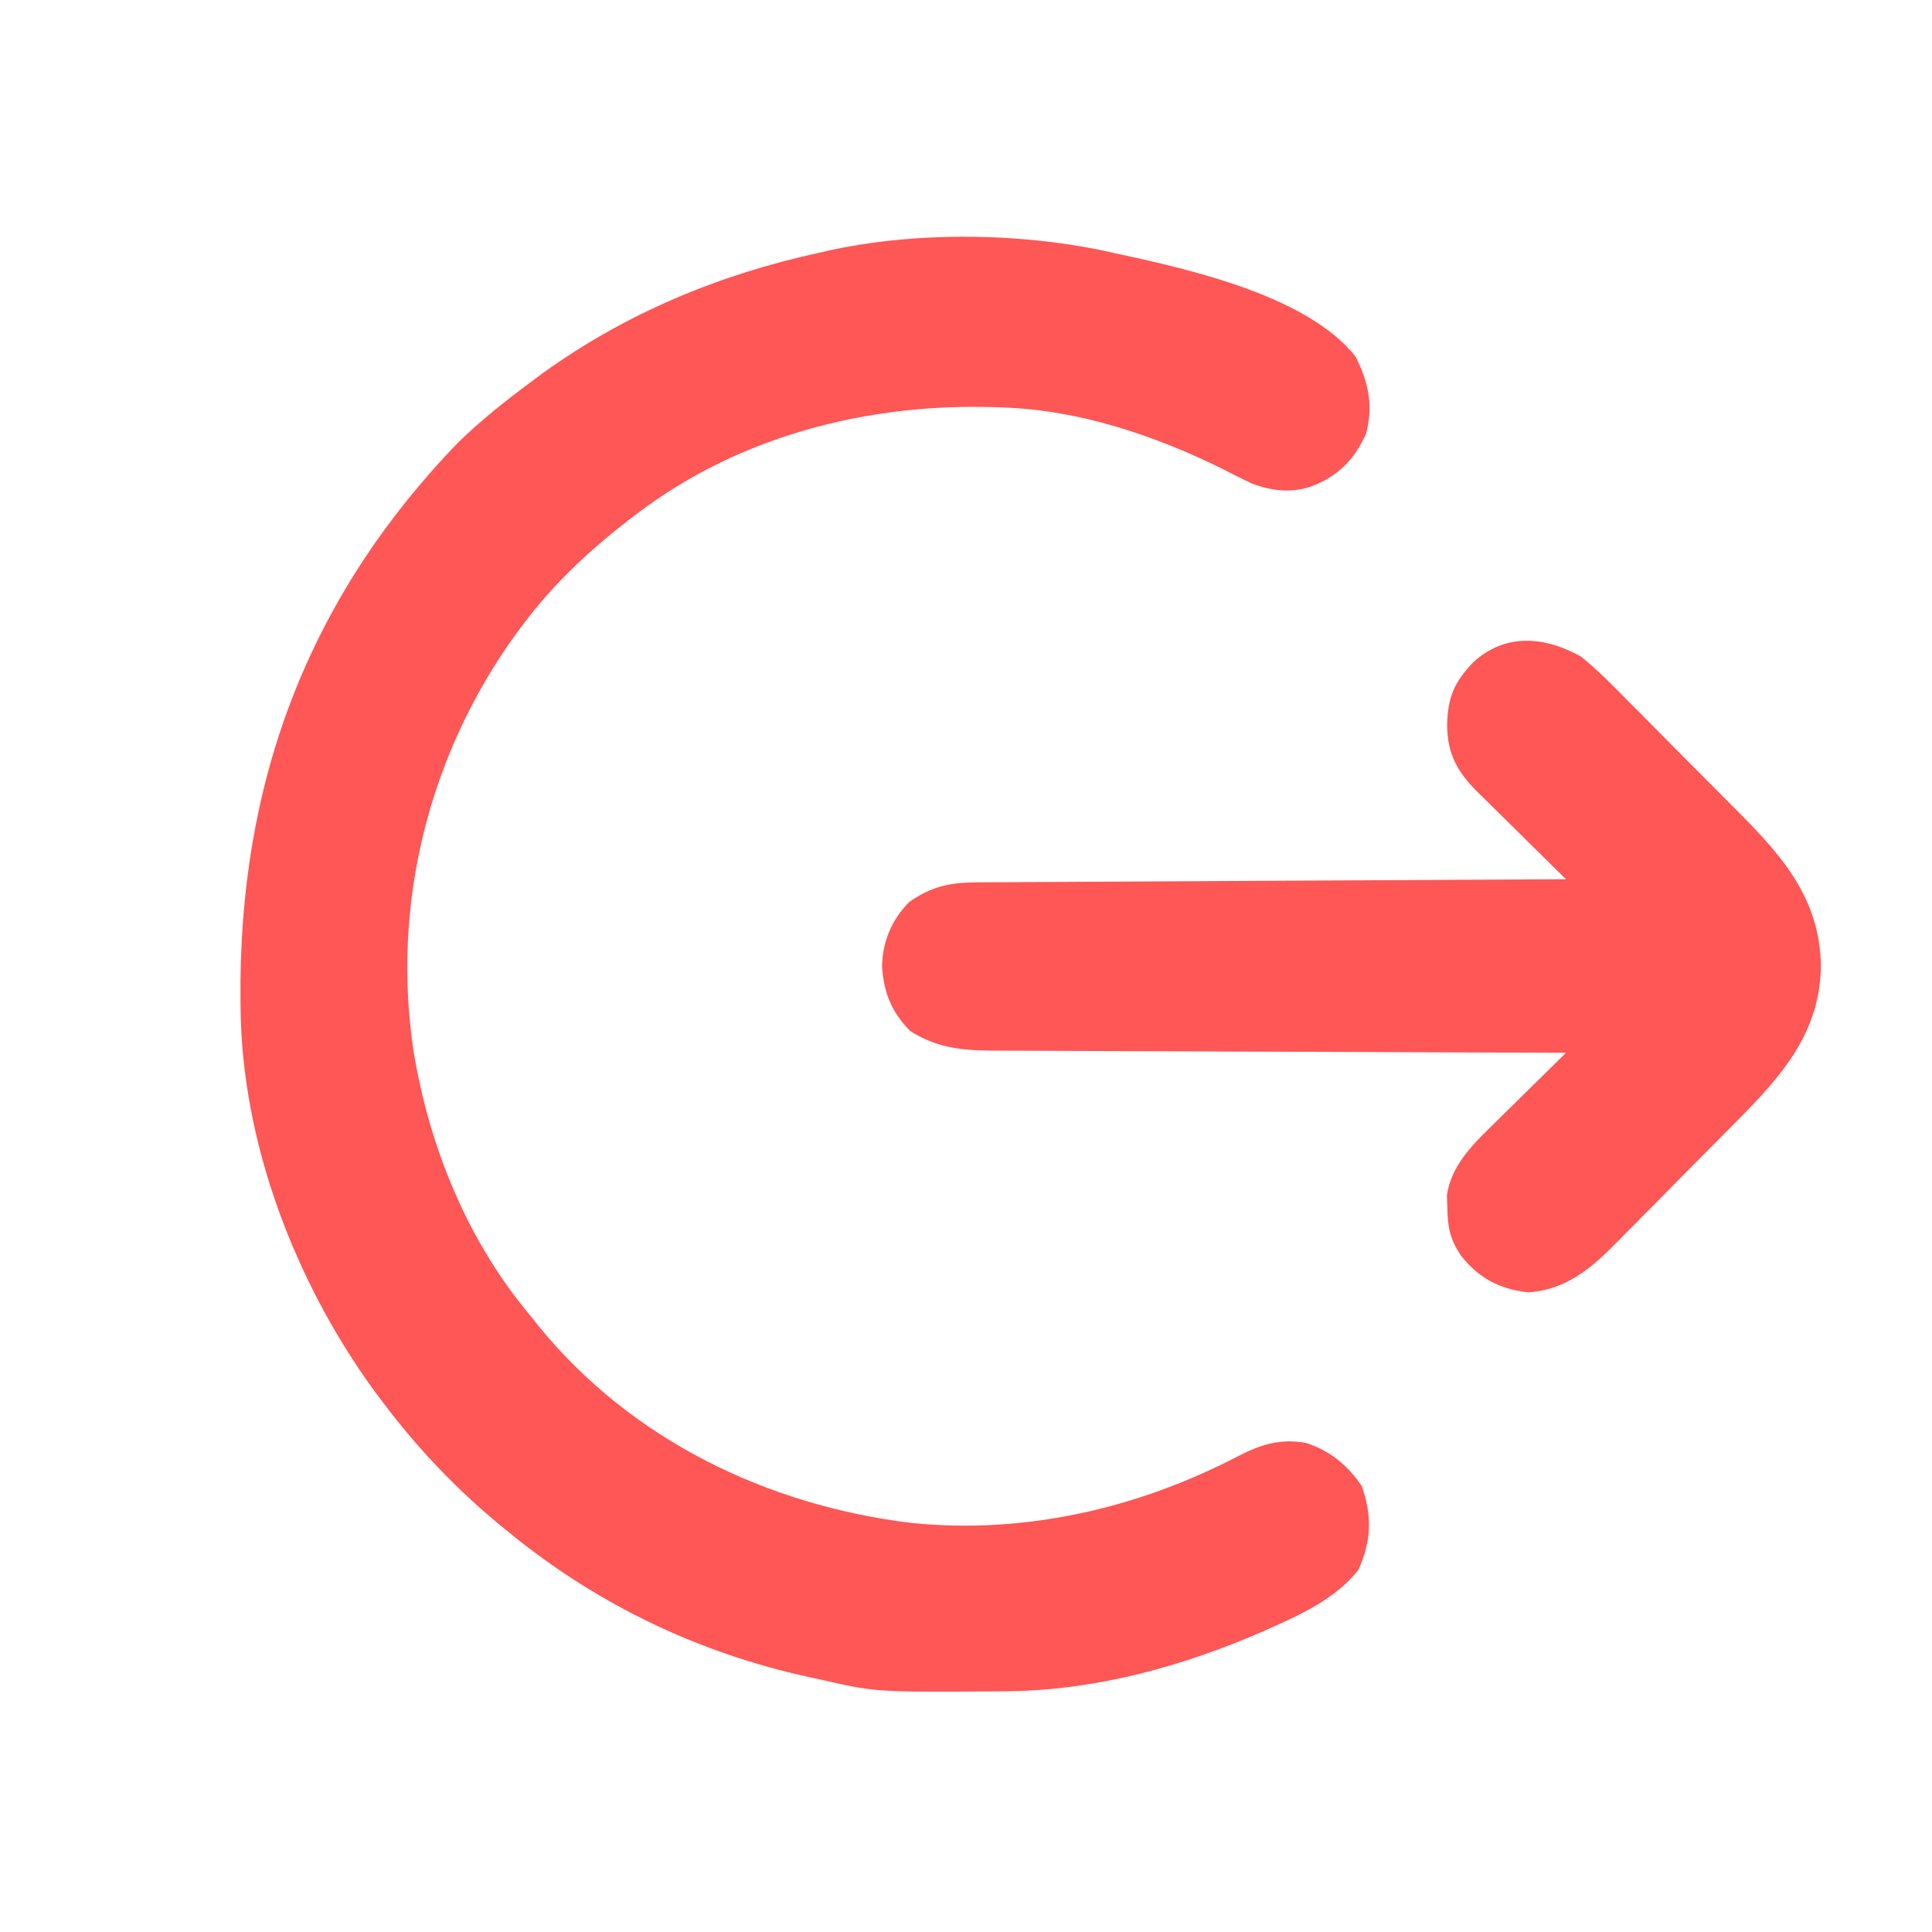 <?xml version="1.0" encoding="UTF-8"?>
<svg version="1.1" xmlns="http://www.w3.org/2000/svg" width="512" height="512">
<path d="M0 0 C0.875 0.188 1.75 0.376 2.651 0.57 C21.355 4.661 51.696 11.656 64.25 27.5 C67.651 34.302 69.027 40.507 67 48 C63.909 54.743 59.705 59.108 52.75 61.812 C47.406 63.791 41.835 63.095 36.597 61.072 C34.053 59.875 31.557 58.609 29.062 57.312 C11.211 48.464 -8.894 41.672 -29 41 C-29.997 40.961 -29.997 40.961 -31.015 40.922 C-64.684 39.773 -98.858 48.388 -126 69 C-126.84 69.633 -127.681 70.266 -128.547 70.918 C-138.865 78.945 -148.119 87.544 -156 98 C-156.728 98.963 -157.457 99.926 -158.207 100.918 C-181.403 132.97 -191.352 172.72 -185.355 211.868 C-181.187 236.906 -171.271 261.385 -155 281 C-154.087 282.139 -153.174 283.279 -152.262 284.418 C-127.719 314.537 -91.746 331.951 -53.477 336.594 C-23.427 339.648 6.463 332.774 33.111 318.901 C39.049 315.817 44.407 314.139 51.168 315.406 C57.443 317.445 62.239 321.358 65.875 326.812 C68.65 334.674 68.453 341.338 65 349 C59.302 356.374 49.941 360.819 41.562 364.5 C40.693 364.884 39.823 365.268 38.927 365.663 C17.741 374.844 -5.284 381.062 -28.488 381.203 C-29.265 381.21 -30.042 381.217 -30.842 381.225 C-62.936 381.45 -62.936 381.45 -78 378 C-78.875 377.812 -79.75 377.624 -80.651 377.43 C-109.576 371.104 -135.984 358.551 -159 340 C-159.587 339.529 -160.173 339.058 -160.777 338.573 C-173.425 328.342 -184.281 317.033 -194 304 C-194.625 303.17 -195.25 302.34 -195.895 301.484 C-216.742 272.777 -230.881 236.047 -231.238 200.312 C-231.248 199.501 -231.258 198.689 -231.268 197.852 C-231.815 140.726 -213.554 91.645 -173.625 50.312 C-167.501 44.321 -160.873 39.094 -154 34 C-152.961 33.228 -151.922 32.456 -150.852 31.66 C-128.841 15.887 -104.39 5.763 -78 0 C-77.227 -0.178 -76.453 -0.356 -75.657 -0.539 C-52.09 -5.775 -23.489 -5.38 0 0 Z " fill="#FF5656" transform="translate(295,67)"/>
<path d="M0 0 C4.338 3.512 8.204 7.43 12.105 11.414 C13.239 12.551 14.374 13.687 15.51 14.823 C17.878 17.196 20.236 19.578 22.587 21.969 C25.577 25.01 28.586 28.031 31.603 31.046 C33.946 33.389 36.28 35.74 38.612 38.094 C39.718 39.209 40.826 40.323 41.935 41.435 C53.735 53.284 63.262 64.483 63.562 81.875 C63.346 101.564 50.88 113.428 37.754 126.652 C37.234 127.178 36.714 127.703 36.179 128.245 C33.436 131.017 30.688 133.783 27.935 136.545 C25.117 139.375 22.317 142.223 19.521 145.075 C17.343 147.291 15.151 149.493 12.955 151.692 C11.917 152.736 10.884 153.785 9.857 154.839 C2.962 161.899 -3.793 167.811 -14.062 168.5 C-21.733 167.526 -26.979 164.836 -31.809 158.781 C-34.664 154.512 -35.341 151.456 -35.438 146.25 C-35.477 145.08 -35.517 143.909 -35.559 142.703 C-34.418 135.142 -29.151 129.706 -23.824 124.531 C-22.969 123.683 -22.969 123.683 -22.097 122.817 C-20.301 121.037 -18.494 119.269 -16.688 117.5 C-15.457 116.285 -14.227 115.068 -12.998 113.852 C-10.007 110.893 -7.006 107.944 -4 105 C-4.833 104.998 -5.665 104.995 -6.523 104.993 C-26.797 104.934 -47.07 104.858 -67.343 104.764 C-77.147 104.719 -86.951 104.68 -96.755 104.654 C-105.302 104.631 -113.848 104.597 -122.395 104.551 C-126.919 104.527 -131.443 104.509 -135.967 104.502 C-140.229 104.496 -144.49 104.476 -148.752 104.446 C-150.313 104.437 -151.873 104.433 -153.434 104.435 C-162.525 104.442 -169.875 104.262 -177.75 99.25 C-182.657 94.343 -184.794 89.094 -185.25 82.25 C-185.151 75.594 -182.718 69.718 -178 65 C-172.101 60.92 -167.401 59.88 -160.331 59.842 C-159.662 59.837 -158.993 59.832 -158.303 59.827 C-156.063 59.811 -153.823 59.803 -151.583 59.795 C-149.977 59.785 -148.37 59.775 -146.764 59.765 C-142.402 59.738 -138.041 59.717 -133.68 59.697 C-129.122 59.675 -124.565 59.647 -120.007 59.621 C-111.376 59.571 -102.745 59.526 -94.115 59.483 C-84.289 59.433 -74.463 59.378 -64.637 59.323 C-44.425 59.209 -24.212 59.102 -4 59 C-5.249 57.775 -5.249 57.775 -6.523 56.525 C-9.622 53.48 -12.712 50.425 -15.798 47.367 C-17.133 46.047 -18.47 44.73 -19.811 43.416 C-21.742 41.521 -23.663 39.617 -25.582 37.711 C-26.179 37.129 -26.776 36.548 -27.391 35.949 C-32.762 30.58 -35.431 25.904 -35.5 18.125 C-35.328 10.715 -33.579 6.733 -28.543 1.48 C-19.984 -6.356 -9.491 -5.306 0 0 Z " fill="#FF5656" transform="translate(419,174)"/>
</svg>
